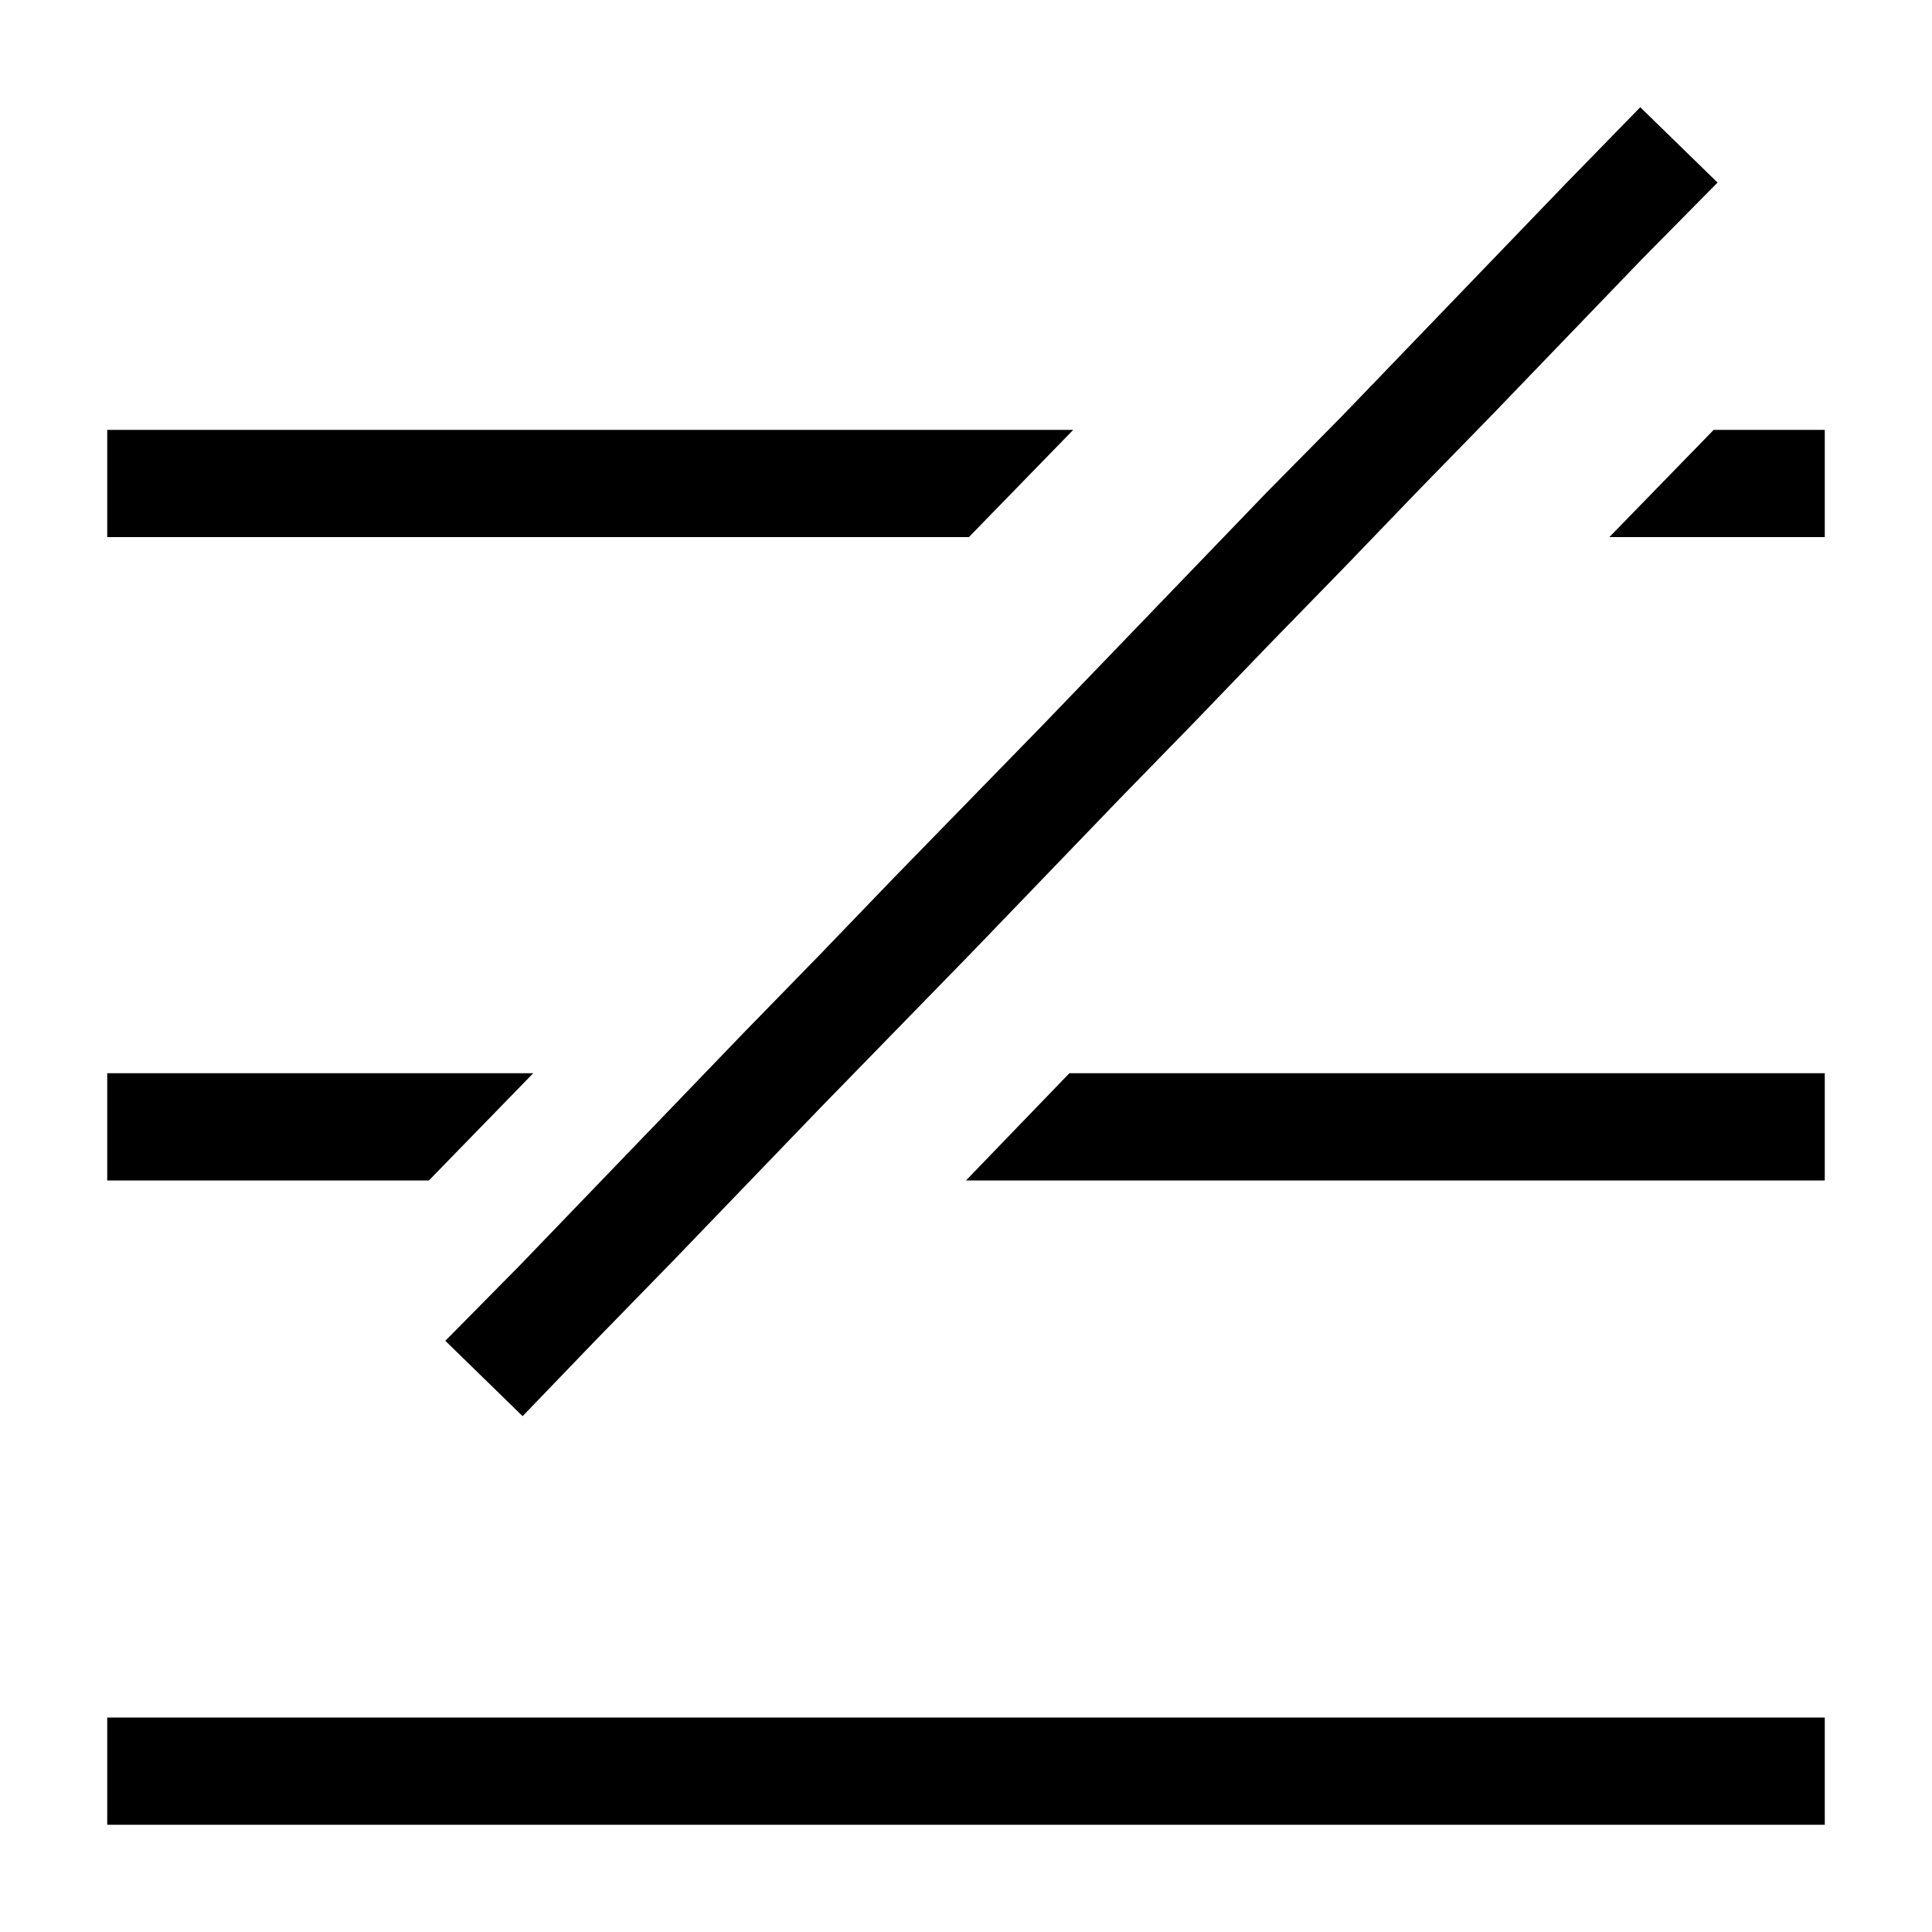<?xml version="1.0" encoding="utf-8"?>
<!-- Generated by IcoMoon.io -->
<!DOCTYPE svg PUBLIC "-//W3C//DTD SVG 1.1//EN" "http://www.w3.org/Graphics/SVG/1.1/DTD/svg11.dtd">
<svg version="1.1" xmlns="http://www.w3.org/2000/svg" xmlns:xlink="http://www.w3.org/1999/xlink" width="32" height="32" viewBox="0 0 32 32">
<path d="M18.512 10.72l-1.232 1.28-2.48 2.544-1.232 1.28-1.248 1.28-3.696 3.84-1.248 1.264 1.28 1.248 1.232-1.28 1.248-1.28 2.464-2.56 2.48-2.544 2.464-2.56 1.248-1.28 1.232-1.28 1.232-1.264 1.232-1.28 1.248-1.28 2.464-2.56 1.248-1.264-1.28-1.248-1.248 1.28-3.696 3.84-1.248 1.264-1.232 1.28z" fill="#000000"></path>
<path d="M26.656 28.448h-24.88v1.776h28.448v-1.776h-1.776z" fill="#000000"></path>
<path d="M28.448 7.12h-0.064l-1.728 1.776h3.568v-1.776z" fill="#000000"></path>
<path d="M5.328 8.896h10.72l1.728-1.776h-16v1.776h1.776z" fill="#000000"></path>
<path d="M5.328 19.552h1.776l1.728-1.776h-7.056v1.776h1.776z" fill="#000000"></path>
<path d="M26.656 17.776h-8.944l-1.712 1.776h14.224v-1.776h-1.776z" fill="#000000"></path>
</svg>
